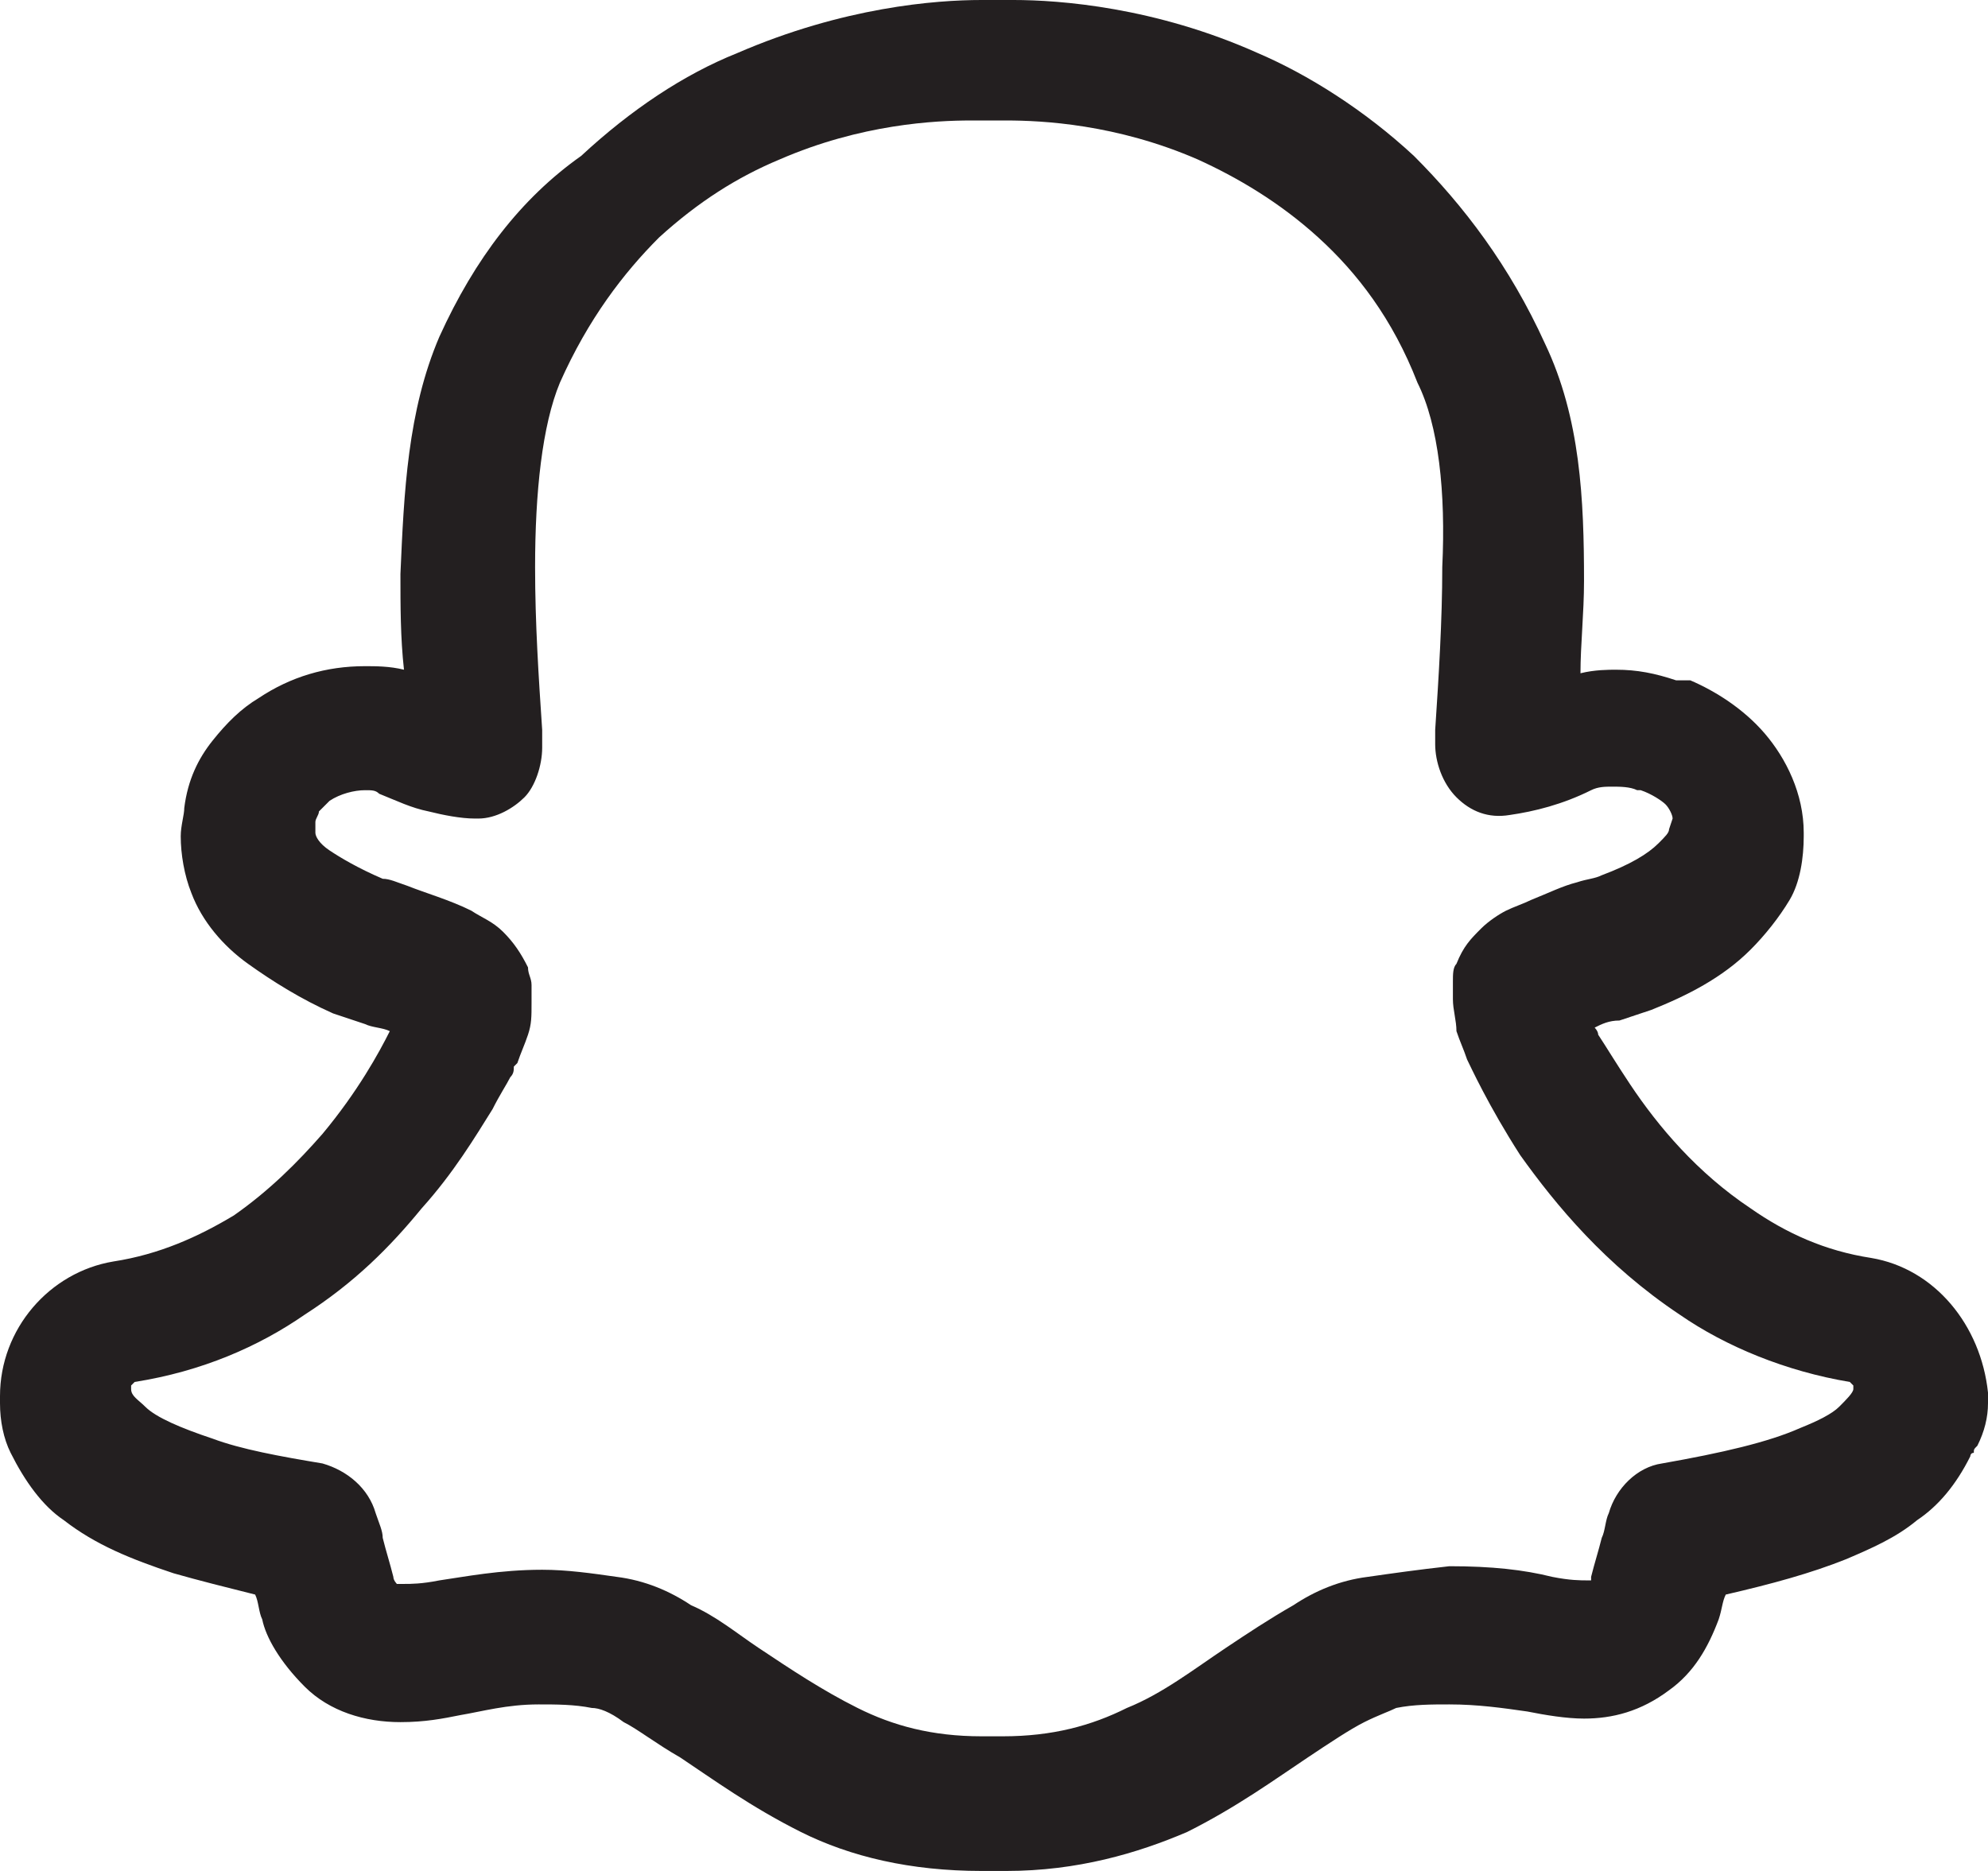<?xml version="1.0" encoding="utf-8"?>
<!-- Generator: Adobe Illustrator 19.2.1, SVG Export Plug-In . SVG Version: 6.00 Build 0)  -->
<svg version="1.1" id="Слой_1" xmlns="http://www.w3.org/2000/svg" xmlns:xlink="http://www.w3.org/1999/xlink" x="0px" y="0px"
	 viewBox="0 0 56.1 52.8" style="enable-background:new 0 0 56.1 52.8;" xml:space="preserve">
<style type="text/css">
	.st0{fill:#231F20;}
</style>
<g id="Layer_3">
</g>
<g id="Layer_1">
	<g id="snapchat">
		<path class="st0" d="M35.3,1.3L35.3,1.3L35.3,1.3z"/>
		<path class="st0" d="M20.6,1.3L20.6,1.3L20.6,1.3z"/>
		<path class="st0" d="M49.7,20.6L49.7,20.6L49.7,20.6z"/>
		<path class="st0" d="M5.1,22.7L5.1,22.7L5.1,22.7z"/>
		<path class="st0" d="M5.4,25.1L5.4,25.1L5.4,25.1z"/>
		<path class="st0" d="M47,47.7L47,47.7L47,47.7z"/>
		<path class="st0" d="M48.4,45.6L48.4,45.6L48.4,45.6z"/>
		<path class="st0" d="M8.6,47.5L8.6,47.5L8.6,47.5z"/>
		<path class="st0" d="M11.9,34.3L11.9,34.3L11.9,34.3z"/>
		<path class="st0" d="M15,28.4L15,28.4L15,28.4z"/>
		<polygon class="st0" points="50.8,23.4 50.8,23.4 50.8,23.4 		"/>
		<path class="st0" d="M13.2,25.9L13.2,25.9L13.2,25.9z"/>
		<path class="st0" d="M52.8,35.5l-0.4,1.8L52.8,35.5c-1.3-0.2-2.4-0.7-3.4-1.4c-1.5-1-2.6-2.3-3.4-3.5l0,0
			c-0.4-0.6-0.7-1.1-0.9-1.4c0-0.1-0.1-0.2-0.1-0.2c0.2-0.1,0.4-0.2,0.7-0.2l0,0c0.3-0.1,0.6-0.2,0.9-0.3l0,0c1-0.4,2-0.9,2.8-1.7
			l0,0c0.4-0.4,0.8-0.9,1.1-1.4c0.3-0.5,0.4-1.2,0.4-1.8l0,0c0-0.1,0-0.1,0-0.1l0,0l0,0l0,0l0,0l0,0l0,0c0-1.1-0.5-2.1-1.1-2.8
			s-1.4-1.2-2.1-1.5l0,0l0,0l0,0l0,0l0,0l0,0l0,0l0,0l0,0l0,0l0,0l0,0l0,0l0,0l0,0l0,0c-0.1,0-0.1,0-0.2,0s-0.1,0-0.2,0
			c-0.6-0.2-1.1-0.3-1.7-0.3l0,0c-0.2,0-0.6,0-1,0.1c0-0.8,0.1-1.7,0.1-2.6l0,0c0-2.3-0.1-4.6-1.1-6.7l0,0c-1-2.2-2.3-3.9-3.7-5.3
			c-1.4-1.3-3-2.3-4.4-2.9C32.6,0.2,29.9,0,28.6,0l0,0l0,0l0,0l0,0l0,0h-0.1l0,0l0,0l0,0l0,0c0,0-0.2,0-0.4,0c-0.1,0-0.2,0-0.3,0
			h-0.1l0,0l0,0l0,0c-1.3,0-3.9,0.2-6.9,1.5c-1.5,0.6-3,1.6-4.4,2.9c-1.7,1.2-3,2.9-4,5.1l0,0c-0.9,2.1-1,4.4-1.1,6.7l0,0
			c0,0.9,0,1.8,0.1,2.7c-0.4-0.1-0.8-0.1-1.1-0.1l0,0c-1.1,0-2.1,0.3-3,0.9l0,0C6.8,20,6.4,20.4,6,20.9S5.3,22,5.2,22.8
			c0,0.2-0.1,0.5-0.1,0.8l0,0l0,0c0,0.5,0.1,1.1,0.3,1.6c0.3,0.8,0.9,1.5,1.6,2s1.5,1,2.4,1.4l0,0c0.3,0.1,0.6,0.2,0.9,0.3l0,0l0,0
			c0.2,0.1,0.5,0.1,0.7,0.2c-0.3,0.6-0.9,1.7-1.9,2.9l0,0c-0.7,0.8-1.5,1.6-2.5,2.3c-1,0.6-2.1,1.1-3.4,1.3l0,0
			C1.4,35.9,0,37.5,0,39.4v0.1v0.1l0,0l0,0l0,0l0,0l0,0l0,0l0,0l0,0l0,0c0,0.5,0.1,1,0.3,1.4l0,0l0,0c0.4,0.8,0.9,1.5,1.5,1.9l0,0
			c0.9,0.7,1.9,1.1,3.1,1.5l0,0c0.7,0.2,1.5,0.4,2.3,0.6c0.1,0.2,0.1,0.5,0.2,0.7l0,0c0.1,0.5,0.5,1.2,1.2,1.9c0.7,0.7,1.7,1,2.7,1
			l0,0c0.7,0,1.2-0.1,1.7-0.2l0,0c0.6-0.1,1.3-0.3,2.2-0.3c0.5,0,1,0,1.5,0.1c0.2,0,0.5,0.1,0.9,0.4c0.4,0.2,0.9,0.6,1.6,1l0,0
			c0.9,0.6,2,1.4,3.4,2.1s3.1,1.1,5.1,1.1l0,0l0,0l0,0l0,0l0,0h0.1H28c0.1,0,0.2,0,0.4,0l0,0l0,0l0,0c2,0,3.7-0.5,5.1-1.1
			c1.4-0.7,2.5-1.5,3.4-2.1c0.6-0.4,1.2-0.8,1.6-1c0.4-0.2,0.7-0.3,0.9-0.4c0.5-0.1,1-0.1,1.5-0.1c0.8,0,1.5,0.1,2.2,0.2l0,0
			c0.5,0.1,1.1,0.2,1.6,0.2l0,0l0,0l0,0l0,0l0,0l0,0l0,0l0,0l0,0c0.8,0,1.6-0.2,2.4-0.8c0.7-0.5,1.1-1.2,1.4-2l0,0l0,0l0,0l0,0l0,0
			l0,0l0,0l0,0l0,0l0,0l0,0l0,0c0.1-0.3,0.1-0.5,0.2-0.7c1.3-0.3,2.4-0.6,3.4-1l0,0c0.7-0.3,1.4-0.6,2-1.1l0,0
			c0.6-0.4,1.1-1,1.5-1.8l0,0l0,0l0,0c0,0,0-0.1,0.1-0.1l0,0l0,0l0,0l0,0l0,0l0,0c0-0.1,0-0.1,0.1-0.2l0,0l0,0l0,0
			c0.2-0.4,0.3-0.8,0.3-1.2l0,0l0,0v-0.1v-0.1v-0.1C55.9,37.4,54.6,35.8,52.8,35.5z M28.3,3.6L28.3,3.6L28.3,3.6L28.3,3.6z
			 M38.6,44.5c-0.8,0.1-1.5,0.4-2.1,0.8c-0.7,0.4-1.3,0.8-1.9,1.2c-0.9,0.6-1.8,1.3-2.8,1.7c-1,0.5-2.1,0.8-3.5,0.8l0,0
			c-0.1,0-0.2,0-0.3,0h-0.1h-0.2c-1.4,0-2.5-0.3-3.5-0.8s-1.9-1.1-2.8-1.7l0,0c-0.6-0.4-1.2-0.9-1.9-1.2c-0.6-0.4-1.3-0.7-2.1-0.8
			c-0.7-0.1-1.4-0.2-2.1-0.2c-1.2,0-2.2,0.2-2.9,0.3l0,0c-0.5,0.1-0.8,0.1-1,0.1l0,0h-0.2l0,0l0,0c0,0-0.1-0.1-0.1-0.2
			c-0.1-0.4-0.2-0.7-0.3-1.1l0,0c0-0.2-0.1-0.4-0.2-0.7c-0.2-0.7-0.8-1.2-1.5-1.4c-1.2-0.2-2.3-0.4-3.1-0.7
			c-0.9-0.3-1.6-0.6-1.9-0.9c-0.2-0.2-0.4-0.3-0.4-0.5v-0.1l0,0L3.8,39l0,0c1.9-0.3,3.5-1,4.8-1.9c1.4-0.9,2.4-1.9,3.3-3
			c0.9-1,1.5-2,2-2.8c0.2-0.4,0.4-0.7,0.5-0.9c0.1-0.1,0.1-0.2,0.1-0.3l0.1-0.1l0,0l0,0l0,0l0,0l0,0c0.1-0.3,0.2-0.5,0.3-0.8
			s0.1-0.5,0.1-0.9l0,0l0,0c0-0.1,0-0.3,0-0.5s-0.1-0.3-0.1-0.5l0,0c-0.2-0.4-0.4-0.7-0.7-1s-0.6-0.4-0.9-0.6
			c-0.6-0.3-1.3-0.5-1.8-0.7l0,0c-0.3-0.1-0.5-0.2-0.7-0.2c-0.7-0.3-1.2-0.6-1.5-0.8s-0.4-0.4-0.4-0.5l0,0v-0.2l0,0l0,0v-0.1l0,0
			C8.9,23.1,9,23,9,22.9c0.1-0.1,0.2-0.2,0.3-0.3c0.3-0.2,0.7-0.3,1-0.3c0.2,0,0.3,0,0.4,0.1l0,0c0.5,0.2,0.9,0.4,1.4,0.5
			c0.4,0.1,0.9,0.2,1.3,0.2l0,0l0,0l0,0h0.1l0,0c0.5,0,1-0.3,1.3-0.6s0.5-0.9,0.5-1.4c0-0.2,0-0.3,0-0.5c-0.1-1.5-0.2-3-0.2-4.6
			c0-2.1,0.2-4,0.7-5.2c0.8-1.8,1.8-3.1,2.8-4.1c1.1-1,2.2-1.7,3.4-2.2l0,0c2.3-1,4.4-1.1,5.4-1.1l0,0c0,0,0.1,0,0.2,0
			c0.1,0,0.2,0,0.3,0s0.2,0,0.3,0h0.1l0,0l0,0l0,0l0,0l0,0l0,0h0.1c1,0,3.1,0.1,5.4,1.1l0,0c1.1,0.5,2.3,1.2,3.4,2.2
			c1.1,1,2.1,2.3,2.8,4.1c0.6,1.2,0.8,3.1,0.7,5.2c0,1.5-0.1,3.1-0.2,4.6l0,0l0,0v0.1l0,0c0,0.1,0,0.2,0,0.3c0,0.5,0.2,1.1,0.6,1.5
			c0.4,0.4,0.9,0.6,1.5,0.5c0.7-0.1,1.5-0.3,2.3-0.7l0,0c0.2-0.1,0.4-0.1,0.6-0.1s0.5,0,0.7,0.1l0,0h0.1l0,0
			c0.3,0.1,0.6,0.3,0.7,0.4l0,0c0.1,0.1,0.2,0.3,0.2,0.4l0,0l0,0l0,0l0,0l-0.1,0.3l0,0c0,0.1-0.1,0.2-0.3,0.4
			c-0.3,0.3-0.8,0.6-1.6,0.9c-0.2,0.1-0.4,0.1-0.7,0.2l0,0c-0.4,0.1-0.8,0.3-1.3,0.5c-0.2,0.1-0.5,0.2-0.7,0.3
			c-0.2,0.1-0.5,0.3-0.7,0.5c-0.3,0.3-0.5,0.5-0.7,1l0,0C41,27.3,41,27.5,41,27.7c0,0.1,0,0.2,0,0.4l0,0v0.1l0,0l0,0l0,0
			c0,0.3,0.1,0.6,0.1,0.9c0.1,0.3,0.2,0.5,0.3,0.8l0,0l0,0l0,0l0,0l0,0c0.1,0.2,0.6,1.3,1.5,2.7l0,0c1,1.4,2.4,3.1,4.5,4.5
			c1.3,0.9,3,1.6,4.8,1.9l0,0l0.1,0.1l0,0v0.1l0,0c0,0.1-0.2,0.3-0.4,0.5c-0.2,0.2-0.6,0.4-1.1,0.6c-0.9,0.4-2.2,0.7-3.9,1
			c-0.7,0.1-1.3,0.7-1.5,1.4c-0.1,0.2-0.1,0.5-0.2,0.7l0,0c-0.1,0.4-0.2,0.7-0.3,1.1l0,0v0.1l0,0l0,0l0,0h-0.1l0,0l0,0l0,0l0,0l0,0
			l0,0l0,0c-0.2,0-0.5,0-1-0.1c-0.8-0.2-1.7-0.3-2.9-0.3C40,44.3,39.3,44.4,38.6,44.5z"/>
		<path class="st0" d="M14.1,26.5L14.1,26.5L14.1,26.5z"/>
		<path class="st0" d="M50.4,25.4L50.4,25.4L50.4,25.4z"/>
		<path class="st0" d="M43.2,25.7L43.2,25.7L43.2,25.7z"/>
		<path class="st0" d="M41.8,26.5L41.8,26.5L41.8,26.5z"/>
	</g>
</g>
</svg>
